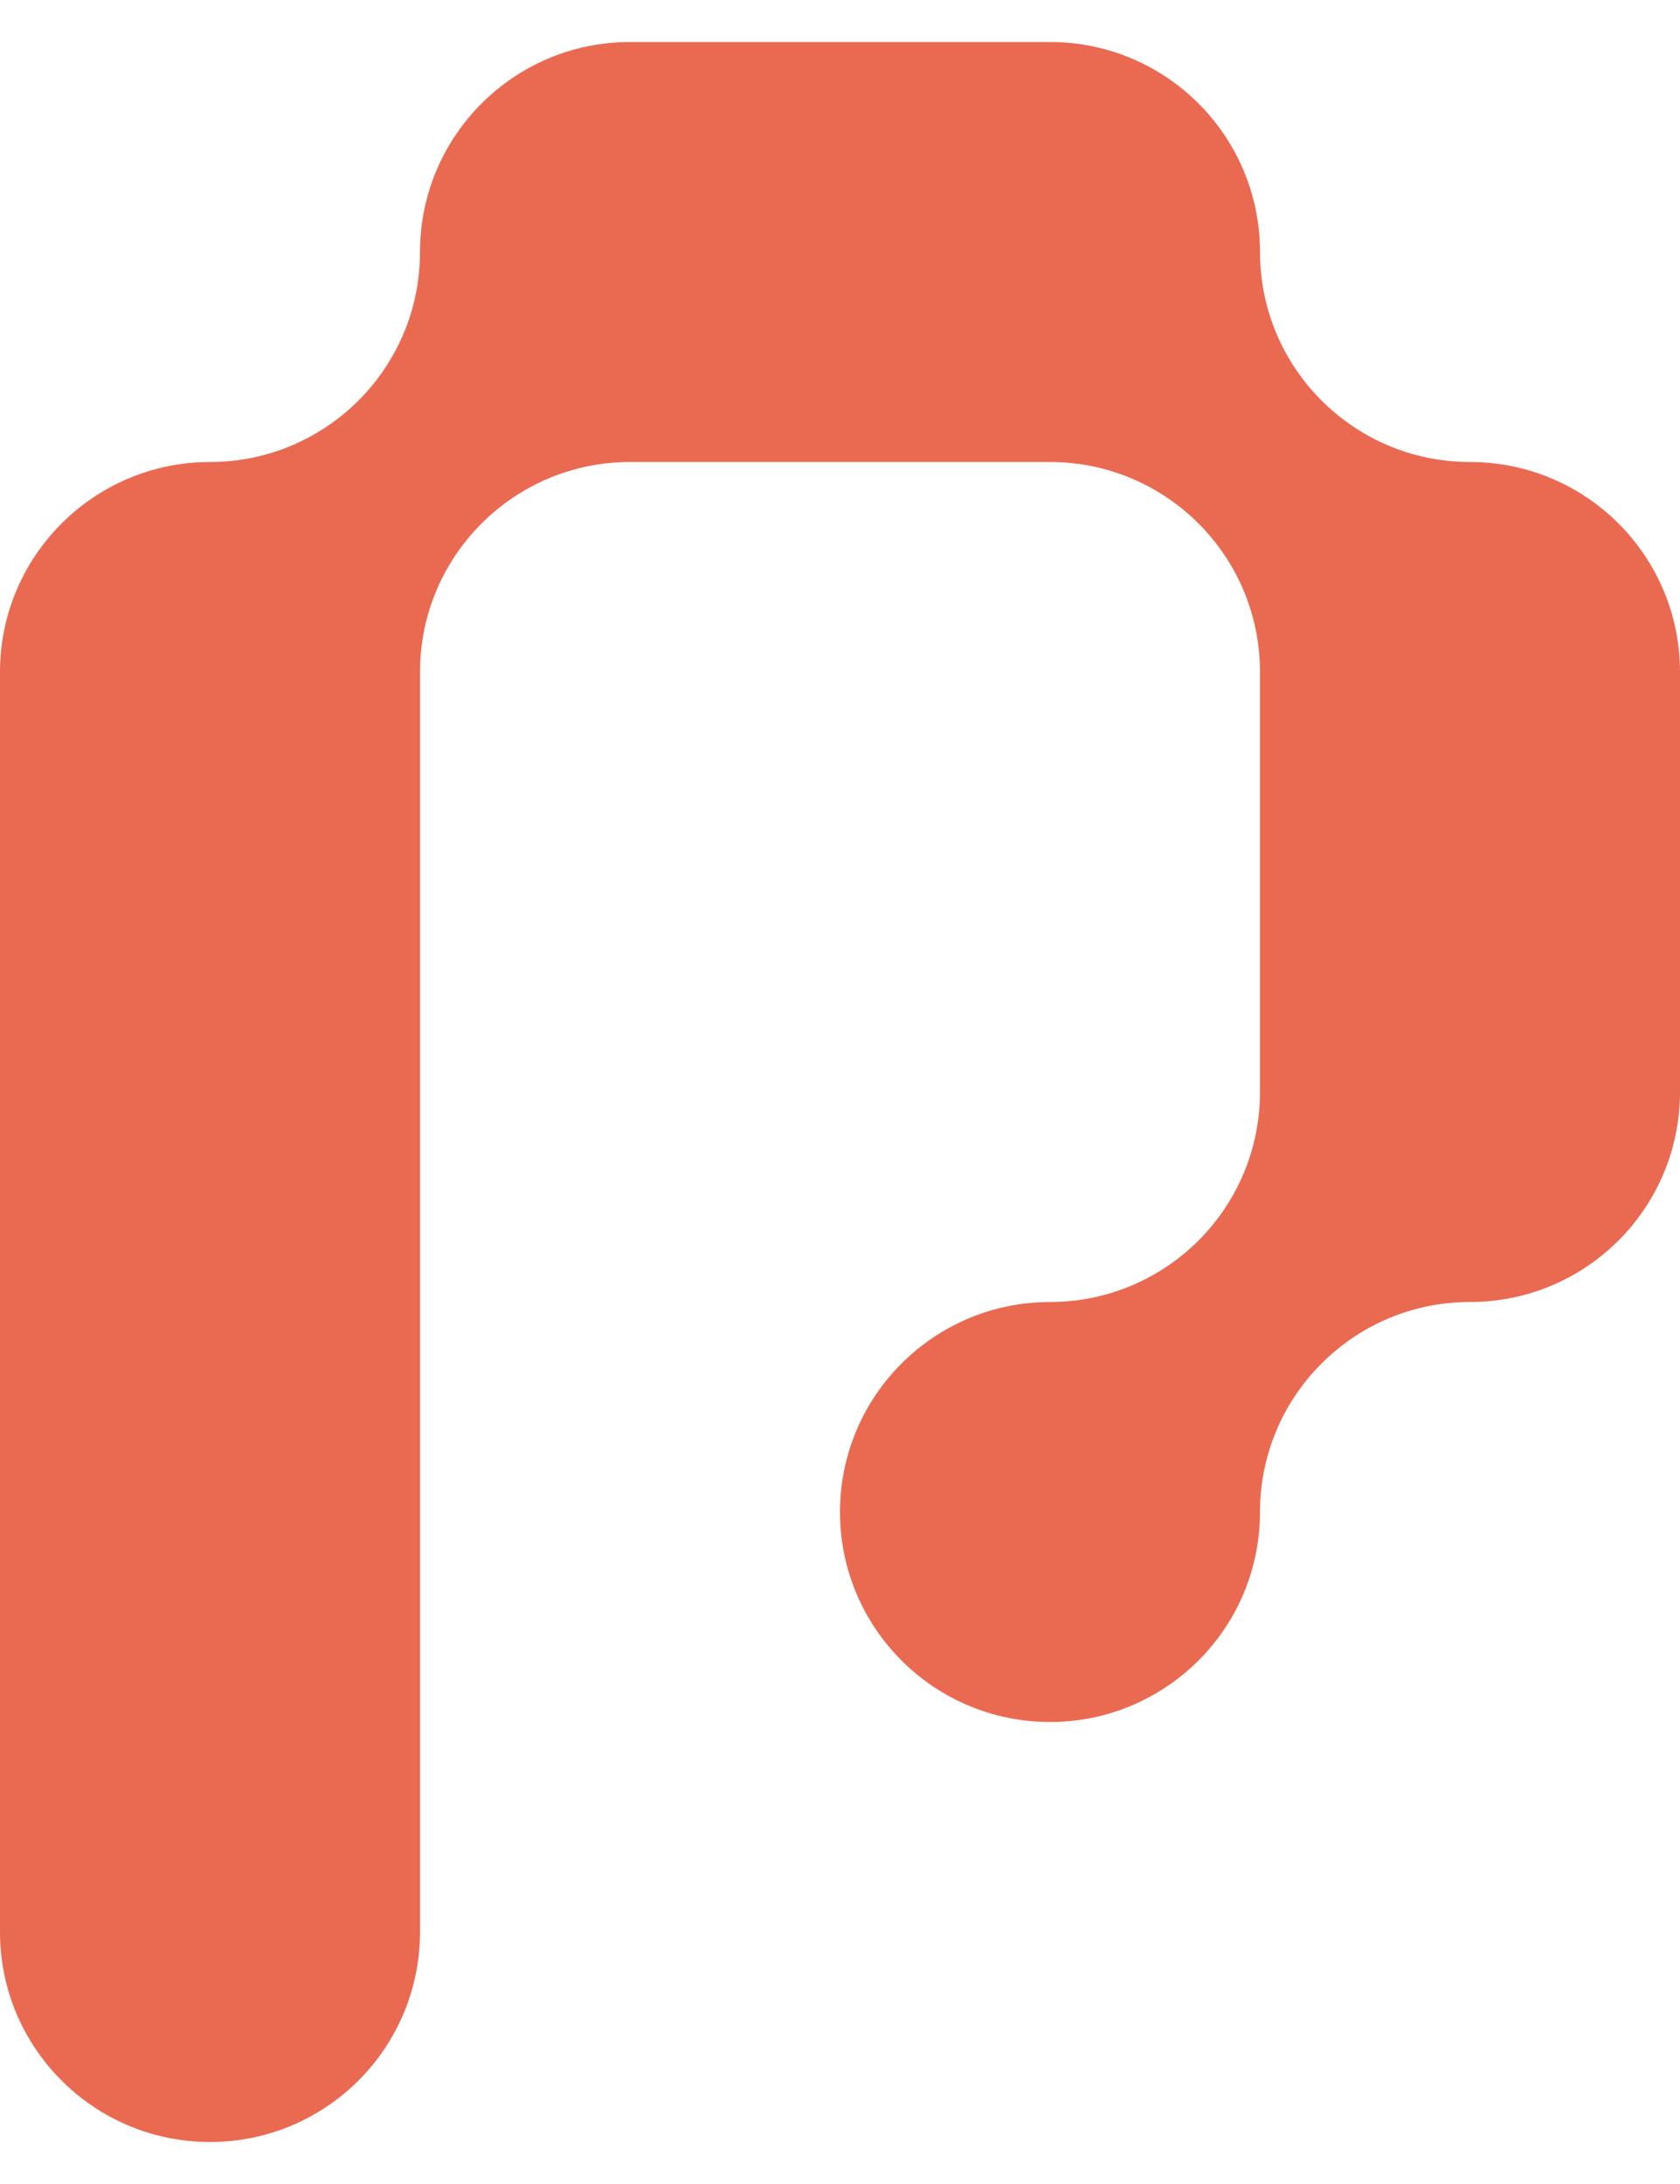 <svg width="20" height="26" viewBox="0 0 20 26" fill="none" xmlns="http://www.w3.org/2000/svg">
<path d="M20 8V13C20 13.69 19.72 14.316 19.268 14.768C18.815 15.22 18.191 15.5 17.5 15.5C16.809 15.5 16.185 15.78 15.733 16.232C15.28 16.684 15 17.31 15 18C15 18.69 14.72 19.316 14.268 19.768C13.815 20.22 13.191 20.5 12.5 20.5C11.12 20.5 10 19.381 10 18C10 17.31 10.28 16.684 10.733 16.232C11.185 15.78 11.81 15.5 12.5 15.5C13.19 15.5 13.815 15.22 14.268 14.768C14.72 14.316 15 13.69 15 13V8C15 7.31 14.72 6.684 14.268 6.232C13.815 5.78 13.191 5.5 12.5 5.5H7.5C6.81 5.5 6.185 5.78 5.733 6.232C5.28 6.684 5 7.31 5 8V23C5 23.69 4.72 24.316 4.268 24.768C3.815 25.22 3.191 25.5 2.5 25.5C1.12 25.5 0 24.381 0 23V8C0 7.31 0.28 6.684 0.733 6.232C1.185 5.78 1.81 5.5 2.5 5.5C3.19 5.5 3.815 5.22 4.268 4.768C4.72 4.316 5 3.69 5 3C5 2.31 5.28 1.684 5.733 1.232C6.185 0.78 6.81 0.5 7.5 0.5H12.5C13.191 0.5 13.815 0.78 14.268 1.232C14.72 1.684 15 2.31 15 3C15 4.381 16.12 5.5 17.5 5.5C18.191 5.5 18.815 5.78 19.268 6.232C19.72 6.684 20 7.31 20 8Z" fill="#ea6a51"/>
</svg>
